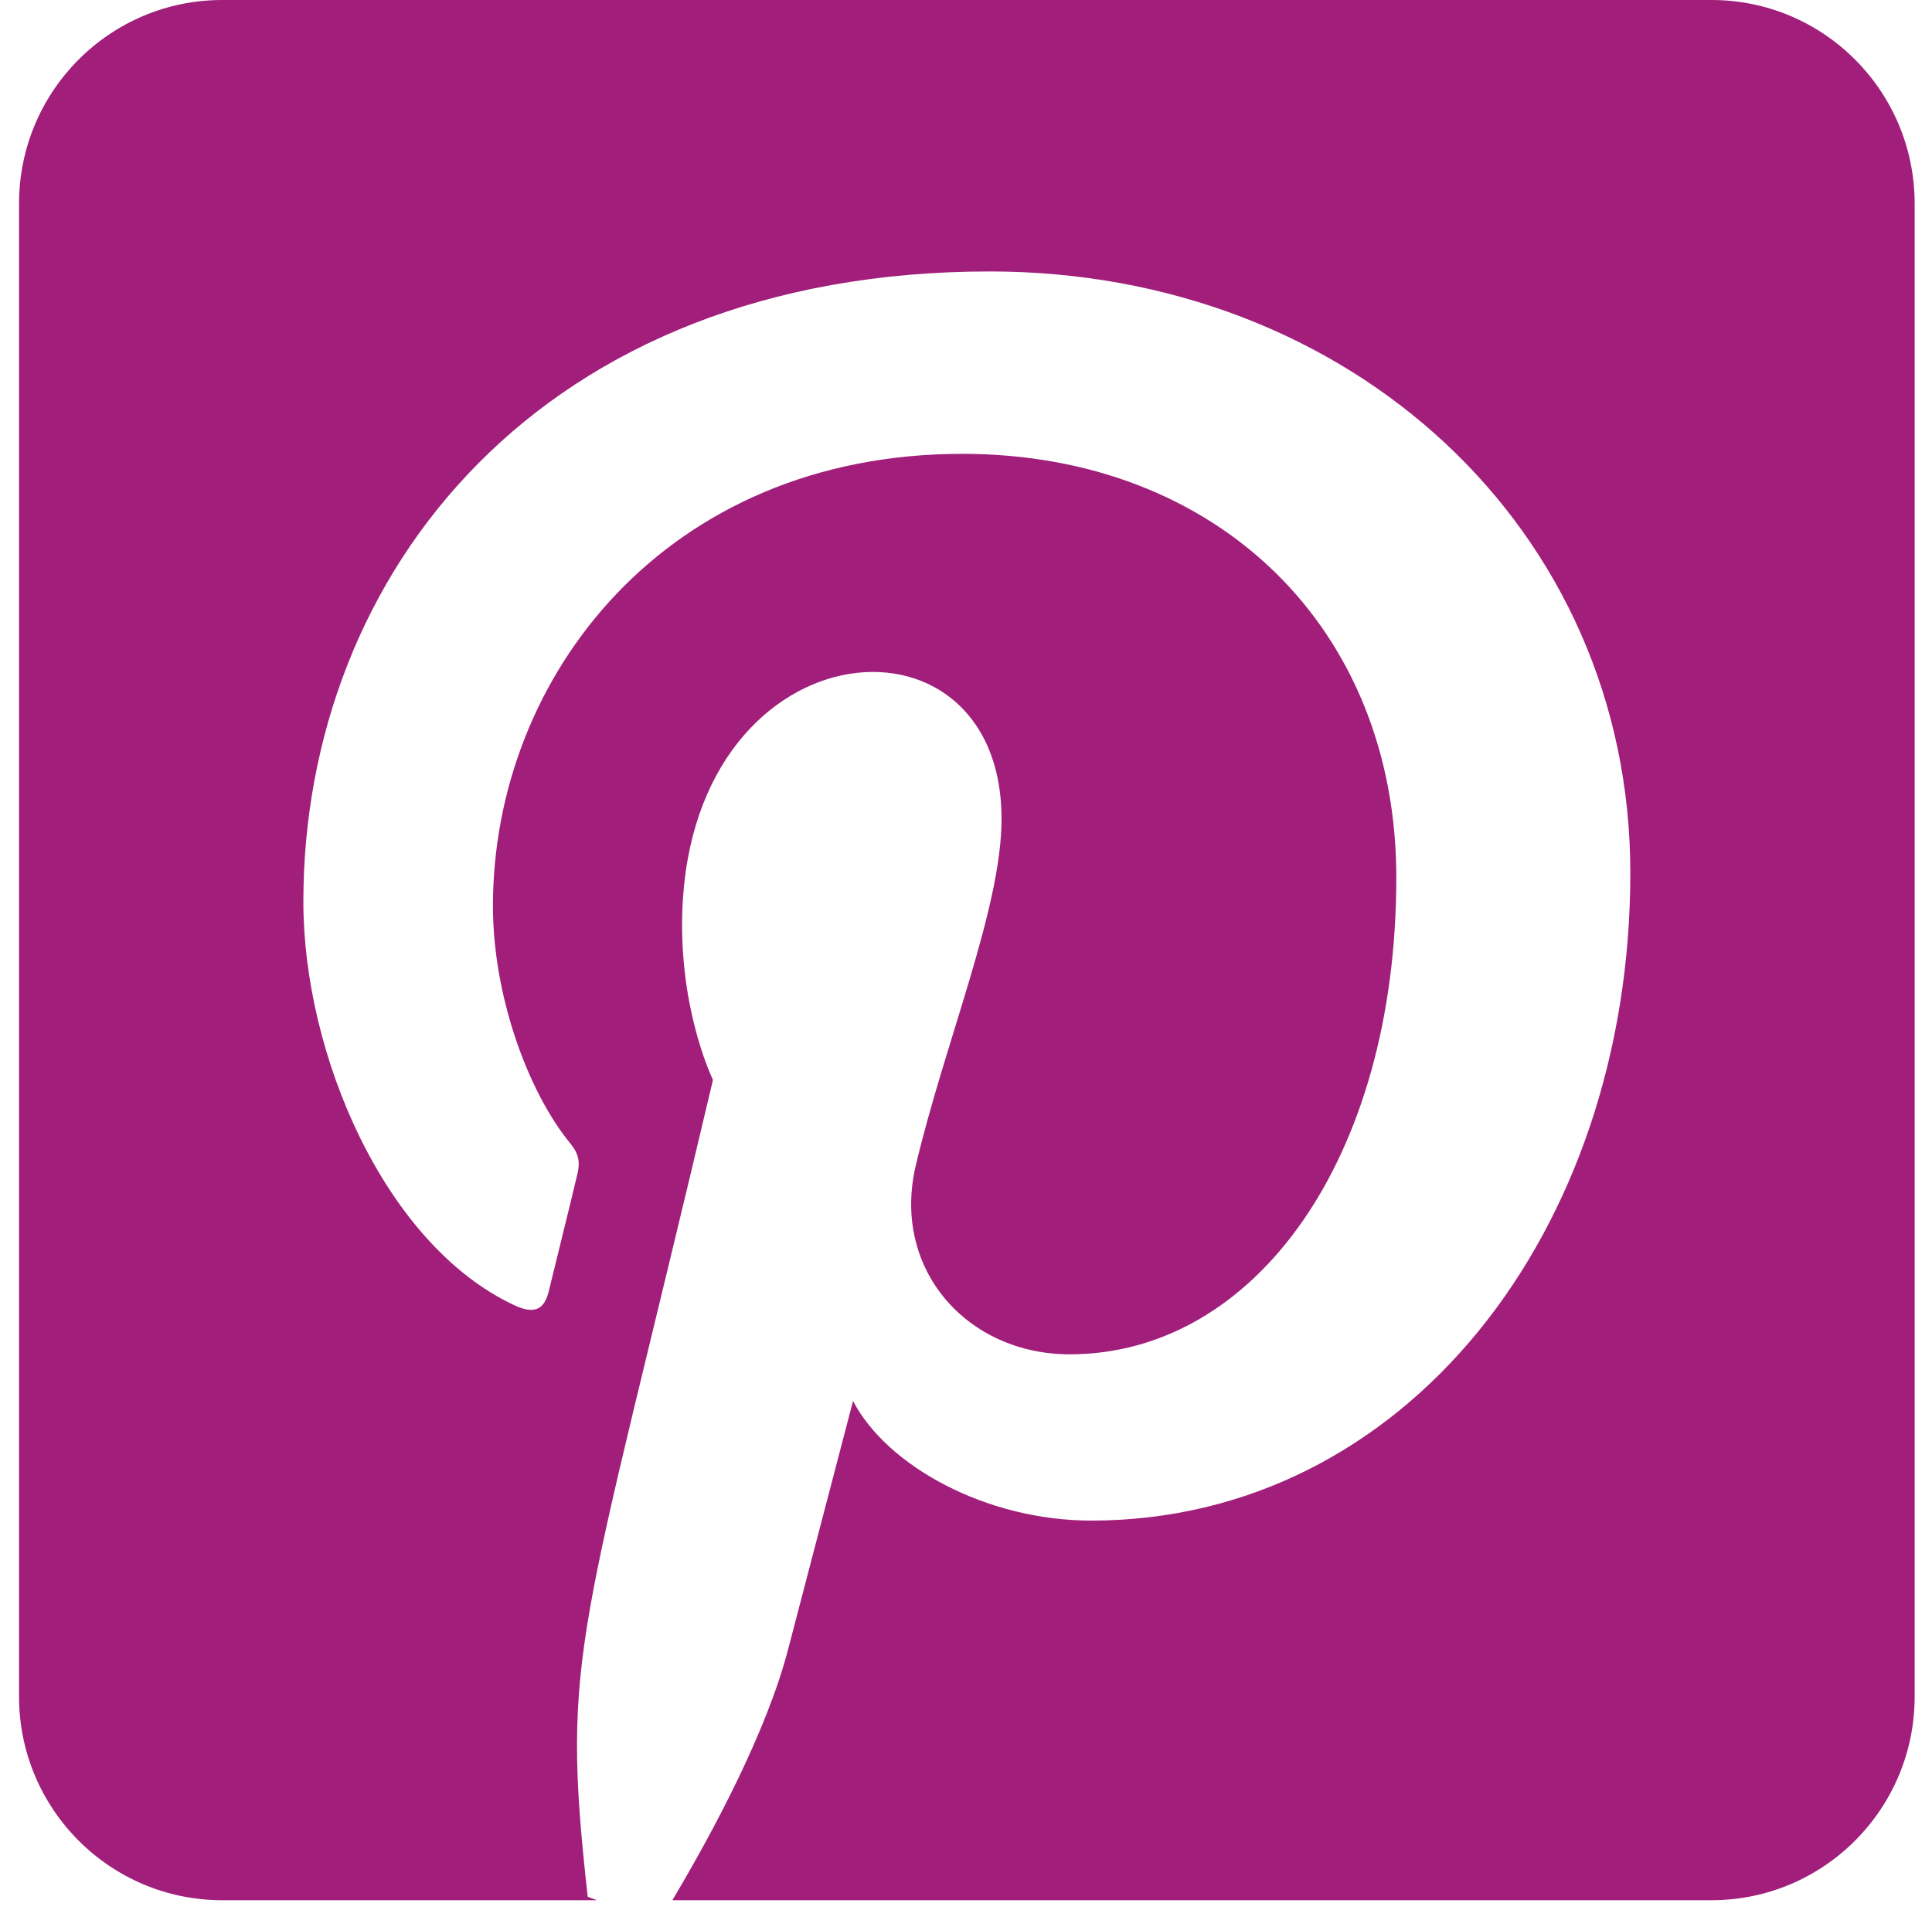 <svg width="89" height="88" viewBox="0 0 89 88" fill="none" xmlns="http://www.w3.org/2000/svg">
<path d="M88.201 9.381V78.171C88.201 83.35 84.01 87.552 78.845 87.552H30.973C32.883 84.347 35.339 79.735 36.313 75.963C36.898 73.716 39.296 64.55 39.296 64.55C40.855 67.54 45.416 70.061 50.27 70.061C64.713 70.061 75.103 56.752 75.103 40.219C75.103 24.37 62.199 12.507 45.592 12.507C24.93 12.507 13.975 26.402 13.975 41.548C13.975 48.584 17.718 57.339 23.683 60.133C24.599 60.563 25.066 60.368 25.281 59.488C25.437 58.824 26.255 55.56 26.606 54.056C26.723 53.567 26.665 53.157 26.275 52.688C24.306 50.284 22.708 45.867 22.708 41.743C22.708 31.151 30.7 20.911 44.325 20.911C56.078 20.911 64.323 28.943 64.323 40.434C64.323 53.41 57.794 62.4 49.276 62.4C44.578 62.4 41.069 58.511 42.181 53.723C43.525 48.017 46.137 41.861 46.137 37.737C46.137 27.38 31.421 28.806 31.421 42.623C31.421 46.864 32.844 49.756 32.844 49.756C26.723 75.709 25.807 76.041 27.074 87.395L27.503 87.552H10.233C5.068 87.552 0.877 83.35 0.877 78.171V9.381C0.877 4.202 5.068 0 10.233 0H78.845C84.01 0 88.201 4.202 88.201 9.381Z" fill="#A11F7A"/>
</svg>
